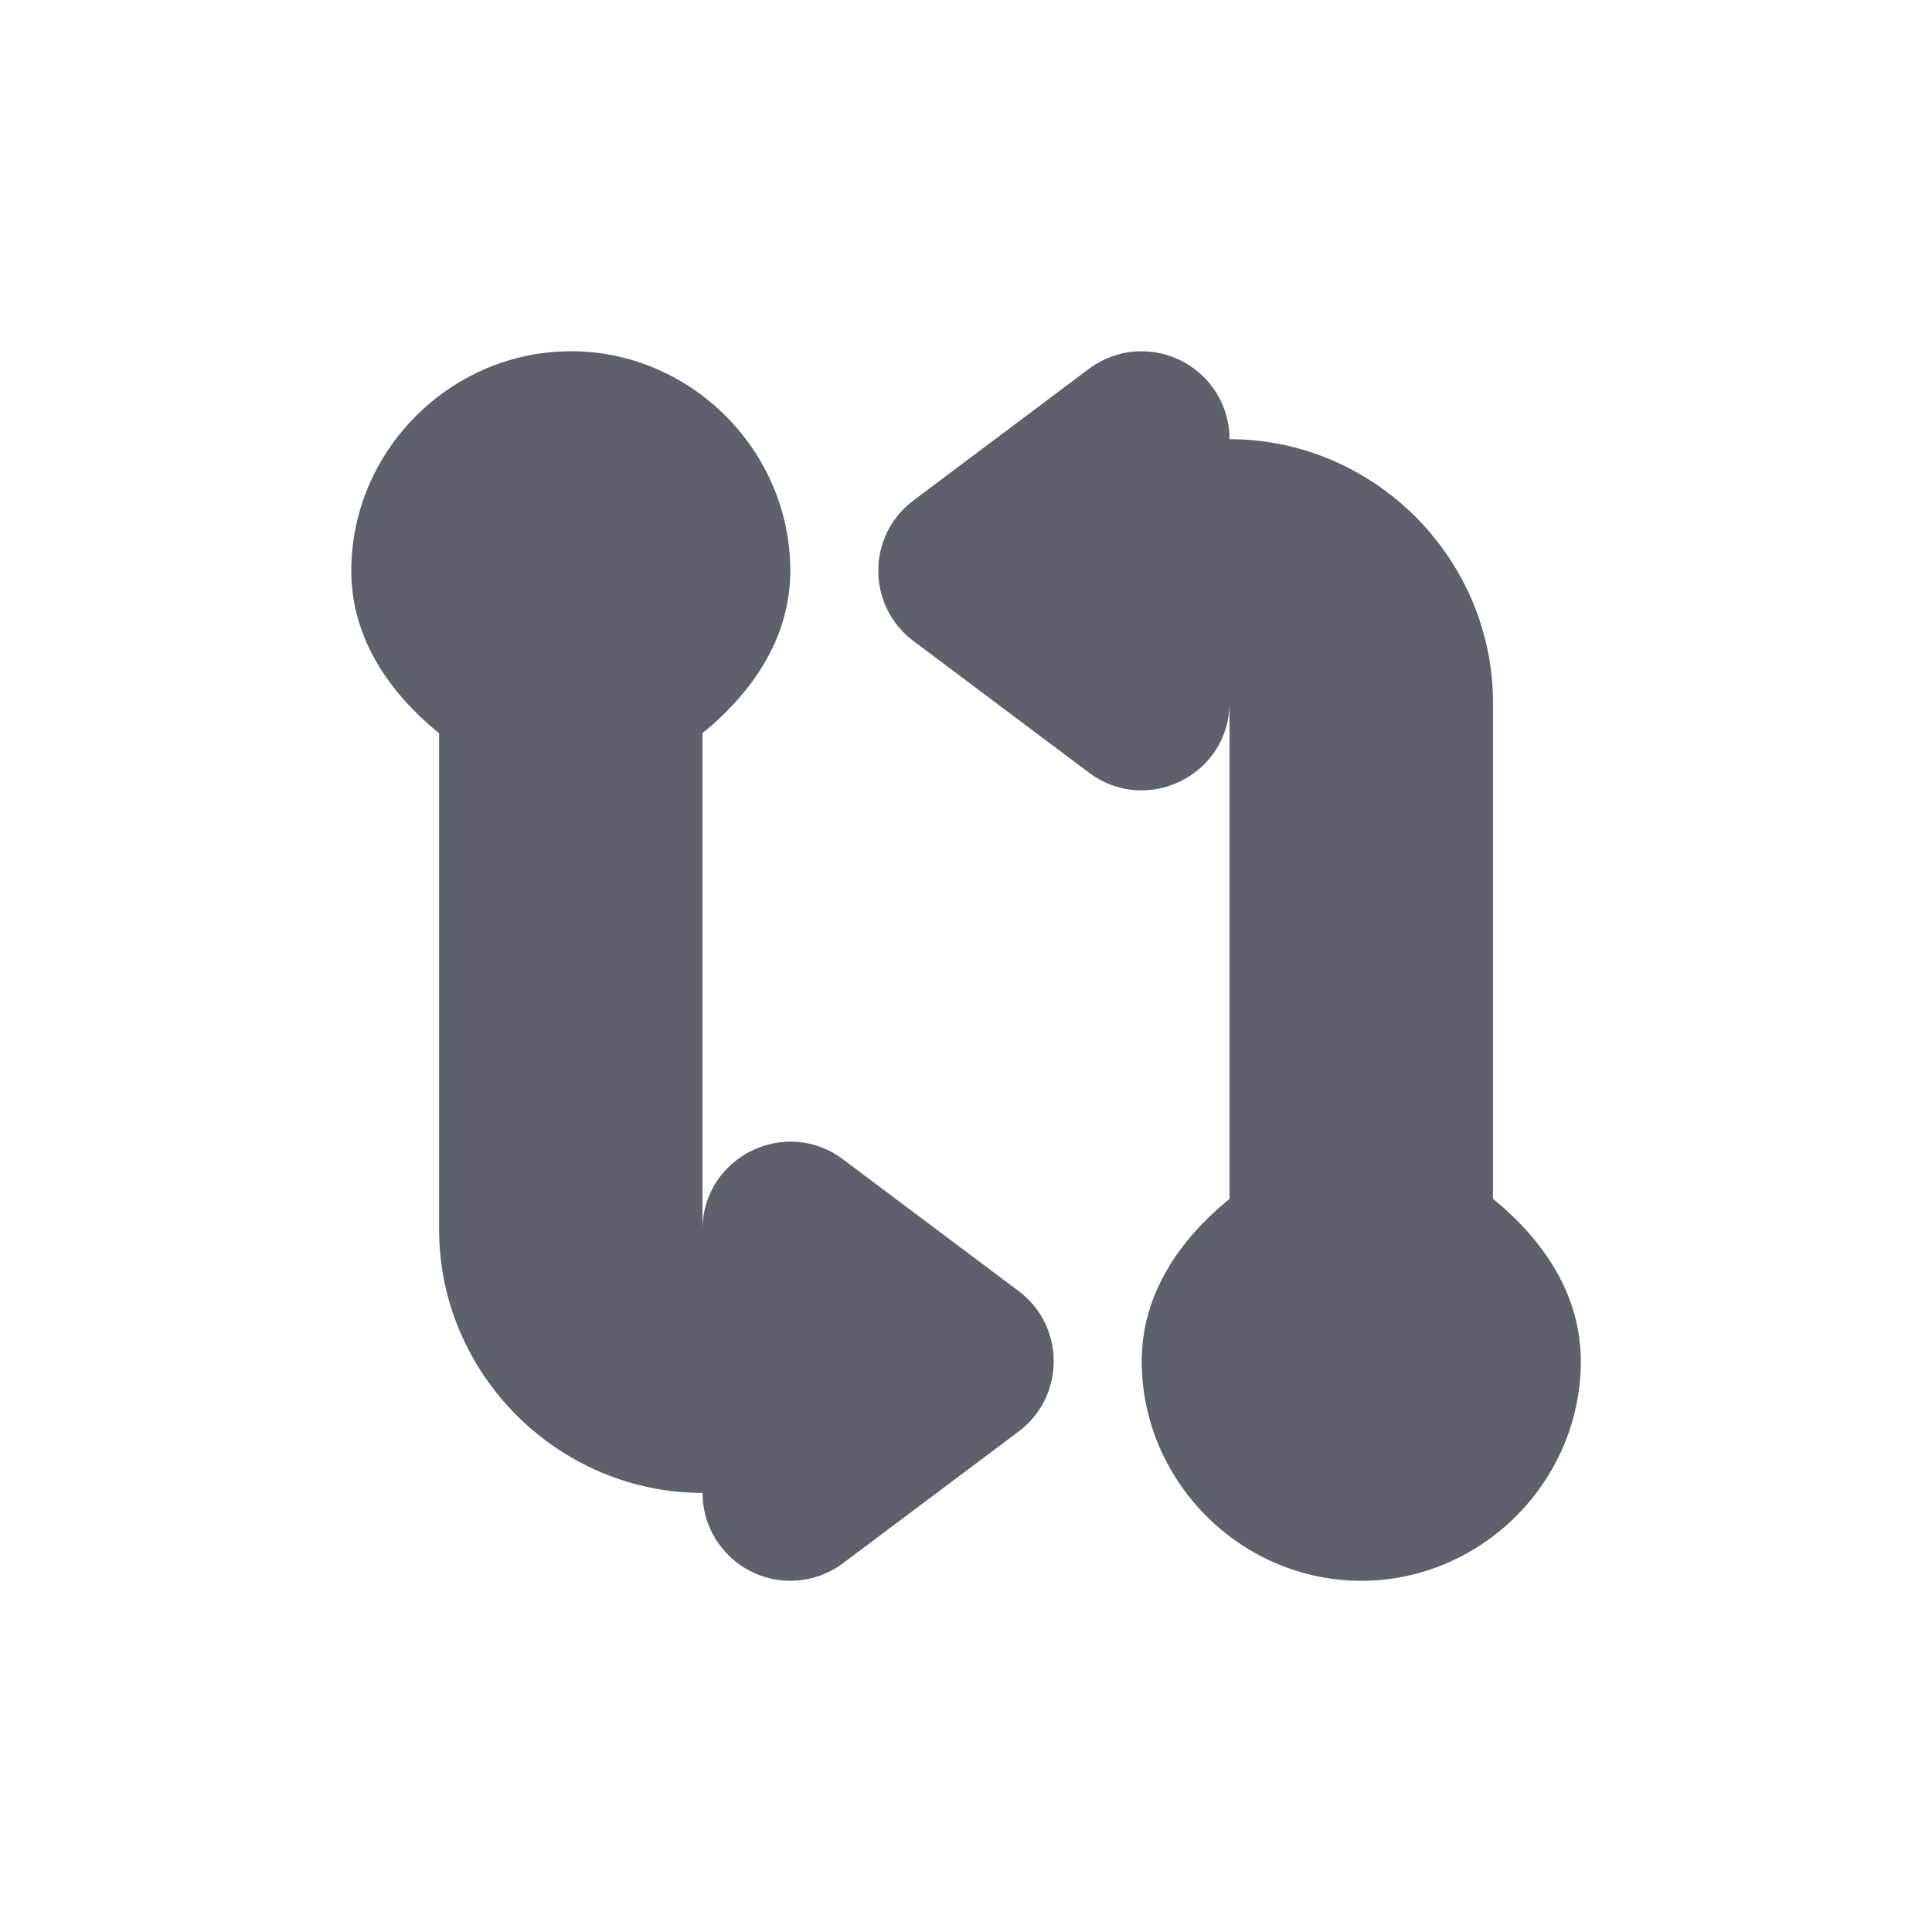 <svg height="22" viewBox="0 0 22 22" width="22" xmlns="http://www.w3.org/2000/svg"><path d="m3.5 1c-1.369 0-2.5 1.131-2.5 2.5v.002c.001.763.429 1.382 1 1.848v5.65c0 1.645 1.355 3 3 3-0.0.564.466 1.016 1.029 1 .206-.006.405-.076.57-.199l2-1.5c.533-.4.533-1.2 0-1.6l-2-1.5c-.654-.49-1.587-.031-1.6.785v-5.637c.571-.466.999-1.085 1-1.848v-.002c0-1.369-1.131-2.5-2.5-2.5zm6.471 0c-.206.006-.405.076-.57.199l-2 1.5c-.533.4-.533 1.2 0 1.6l2 1.5c.654.49 1.588.032 1.6-.785v5.637c-.571.466-.999 1.085-1 1.848v.002c0 1.369 1.131 2.5 2.5 2.5s2.5-1.131 2.5-2.5v-.002c-.001-.763-.429-1.382-1-1.848v-5.65c0-1.645-1.355-3-3-3 0-.564-.466-1.016-1.029-1z" fill="#5c616c" transform="translate(3 3)"/></svg>